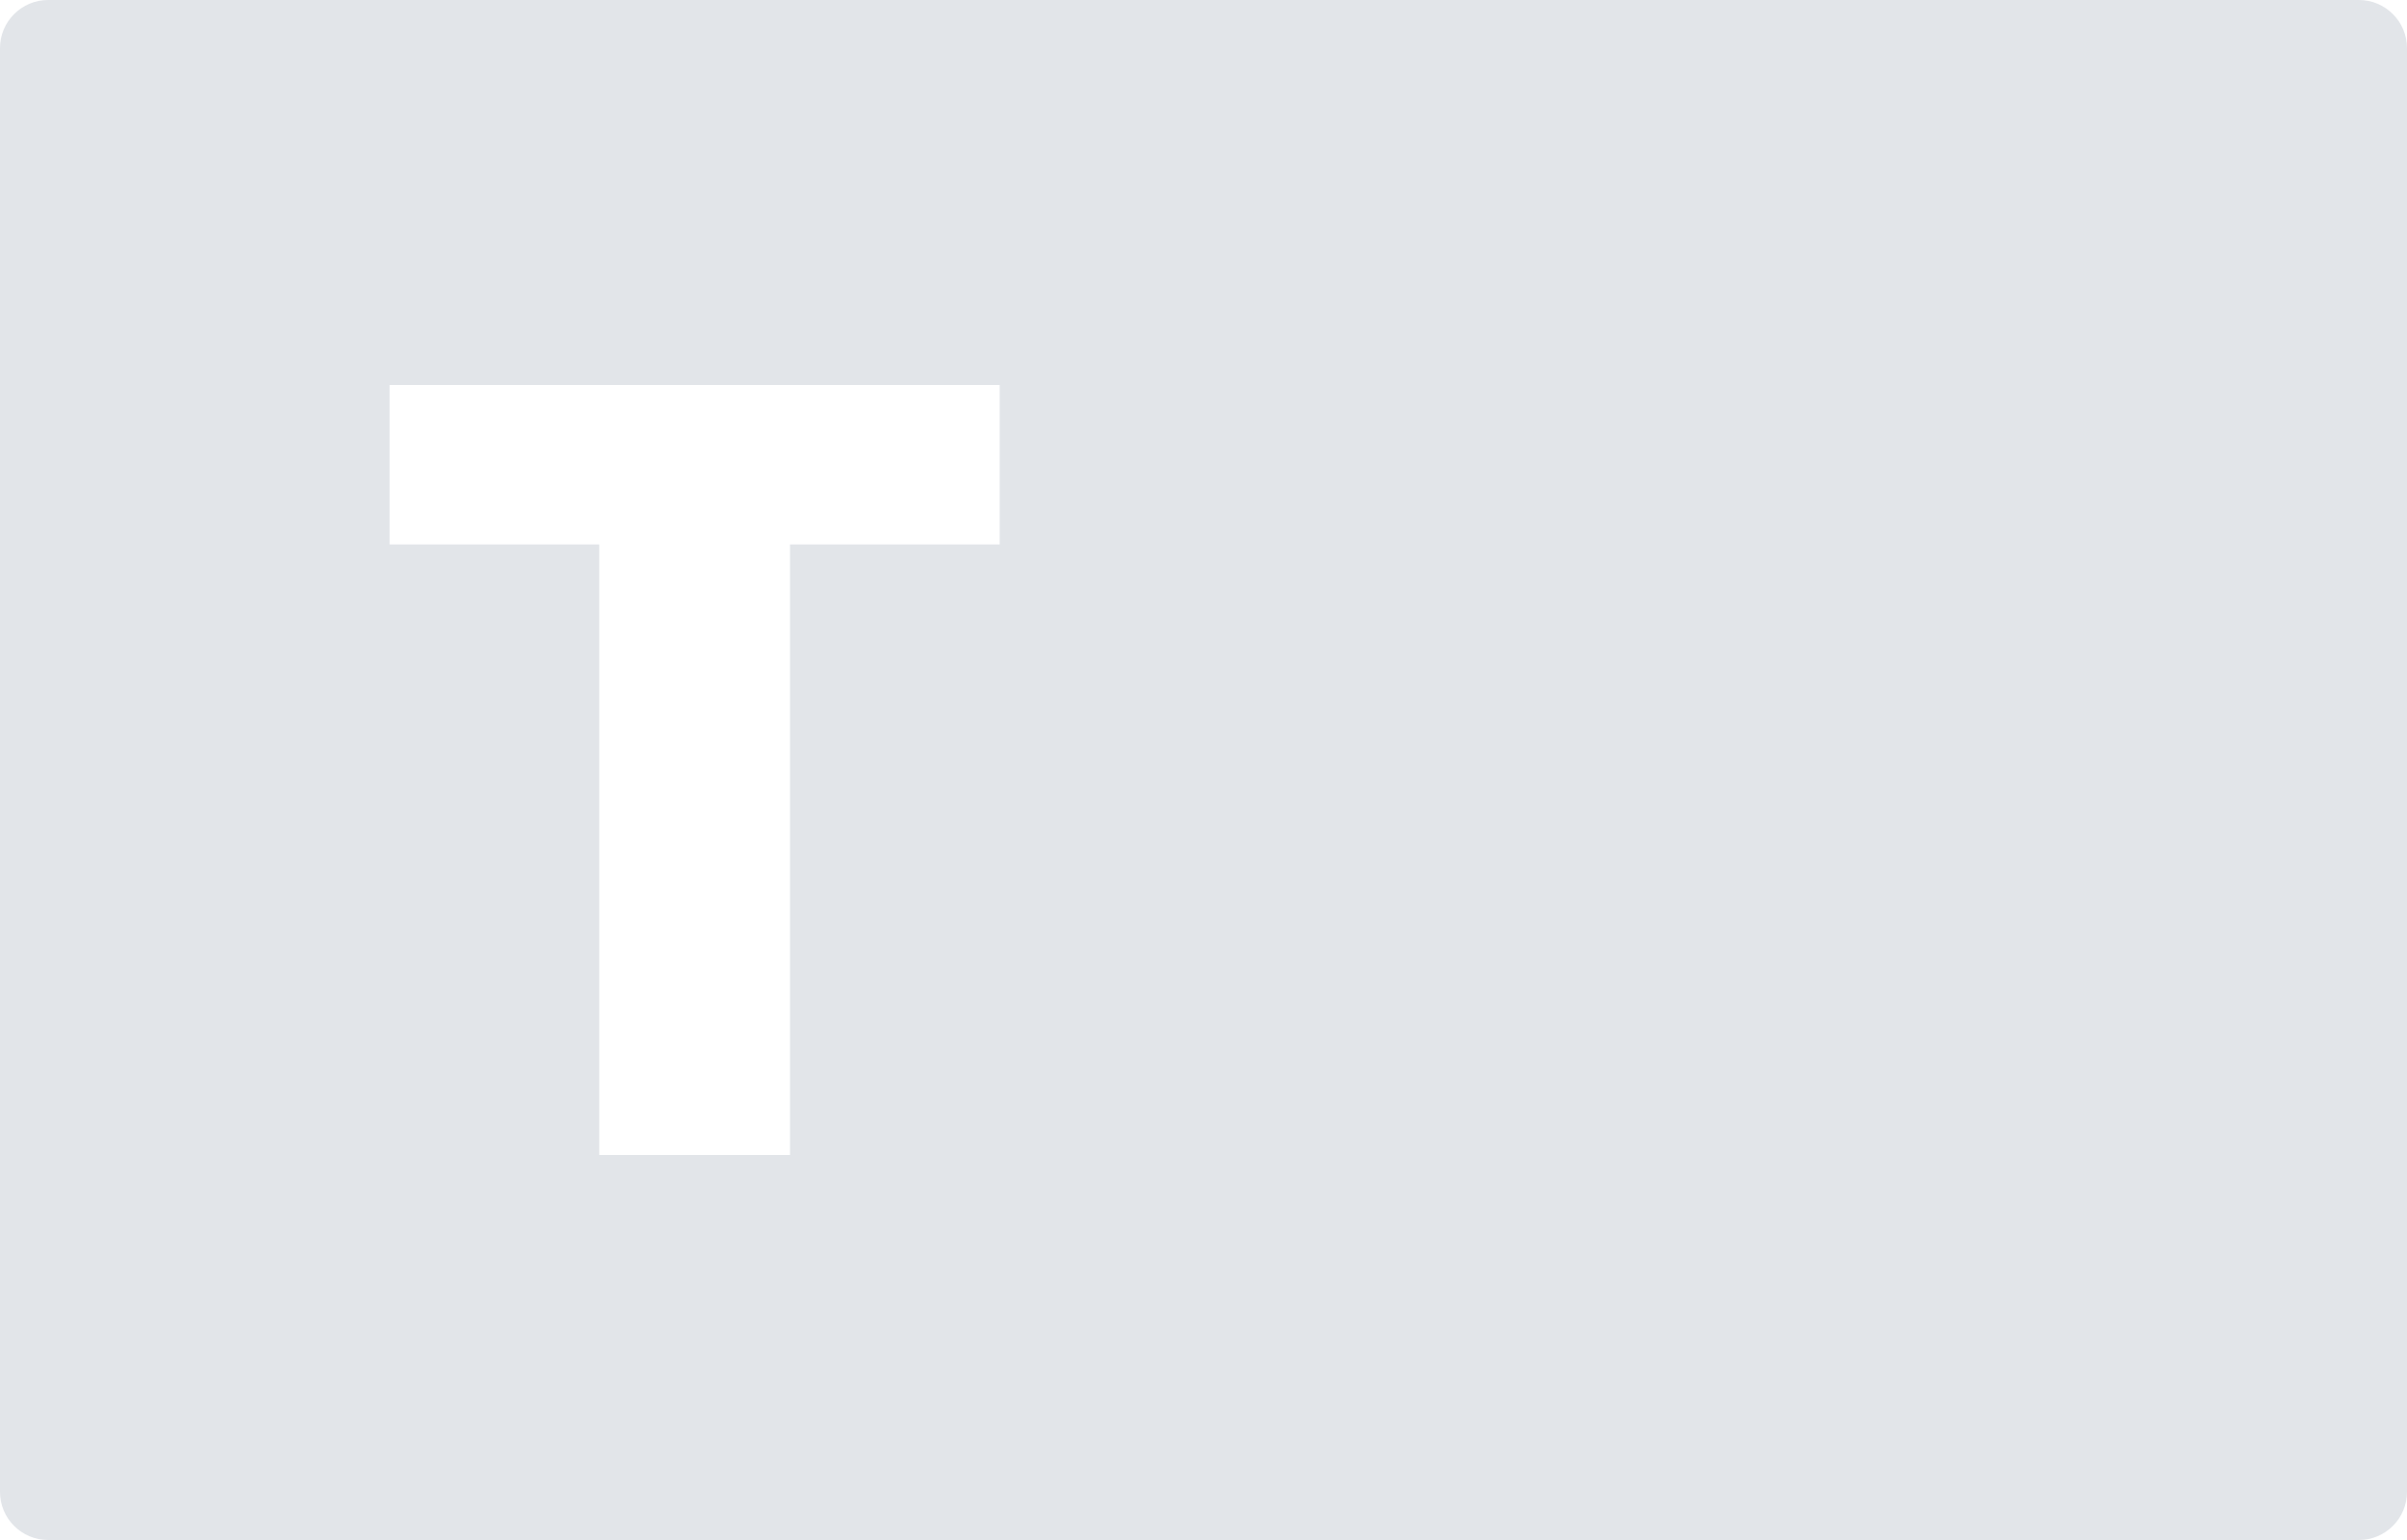 <svg width="50" height="32" viewBox="0 0 50 32" fill="none"
    xmlns="http://www.w3.org/2000/svg">
    <path fill-rule="evenodd" clip-rule="evenodd" d="M1 0C0.448 0 0 0.448 0 1V31C0 31.552 0.448 32 1 32H49C49.552 32 50 31.552 50 31V1C50 0.448 49.552 0 49 0H1ZM8.093 11.314V8H20.766V11.314H16.411V24H12.448V11.314H8.093Z" fill="#E2E5E9"/>
</svg>
